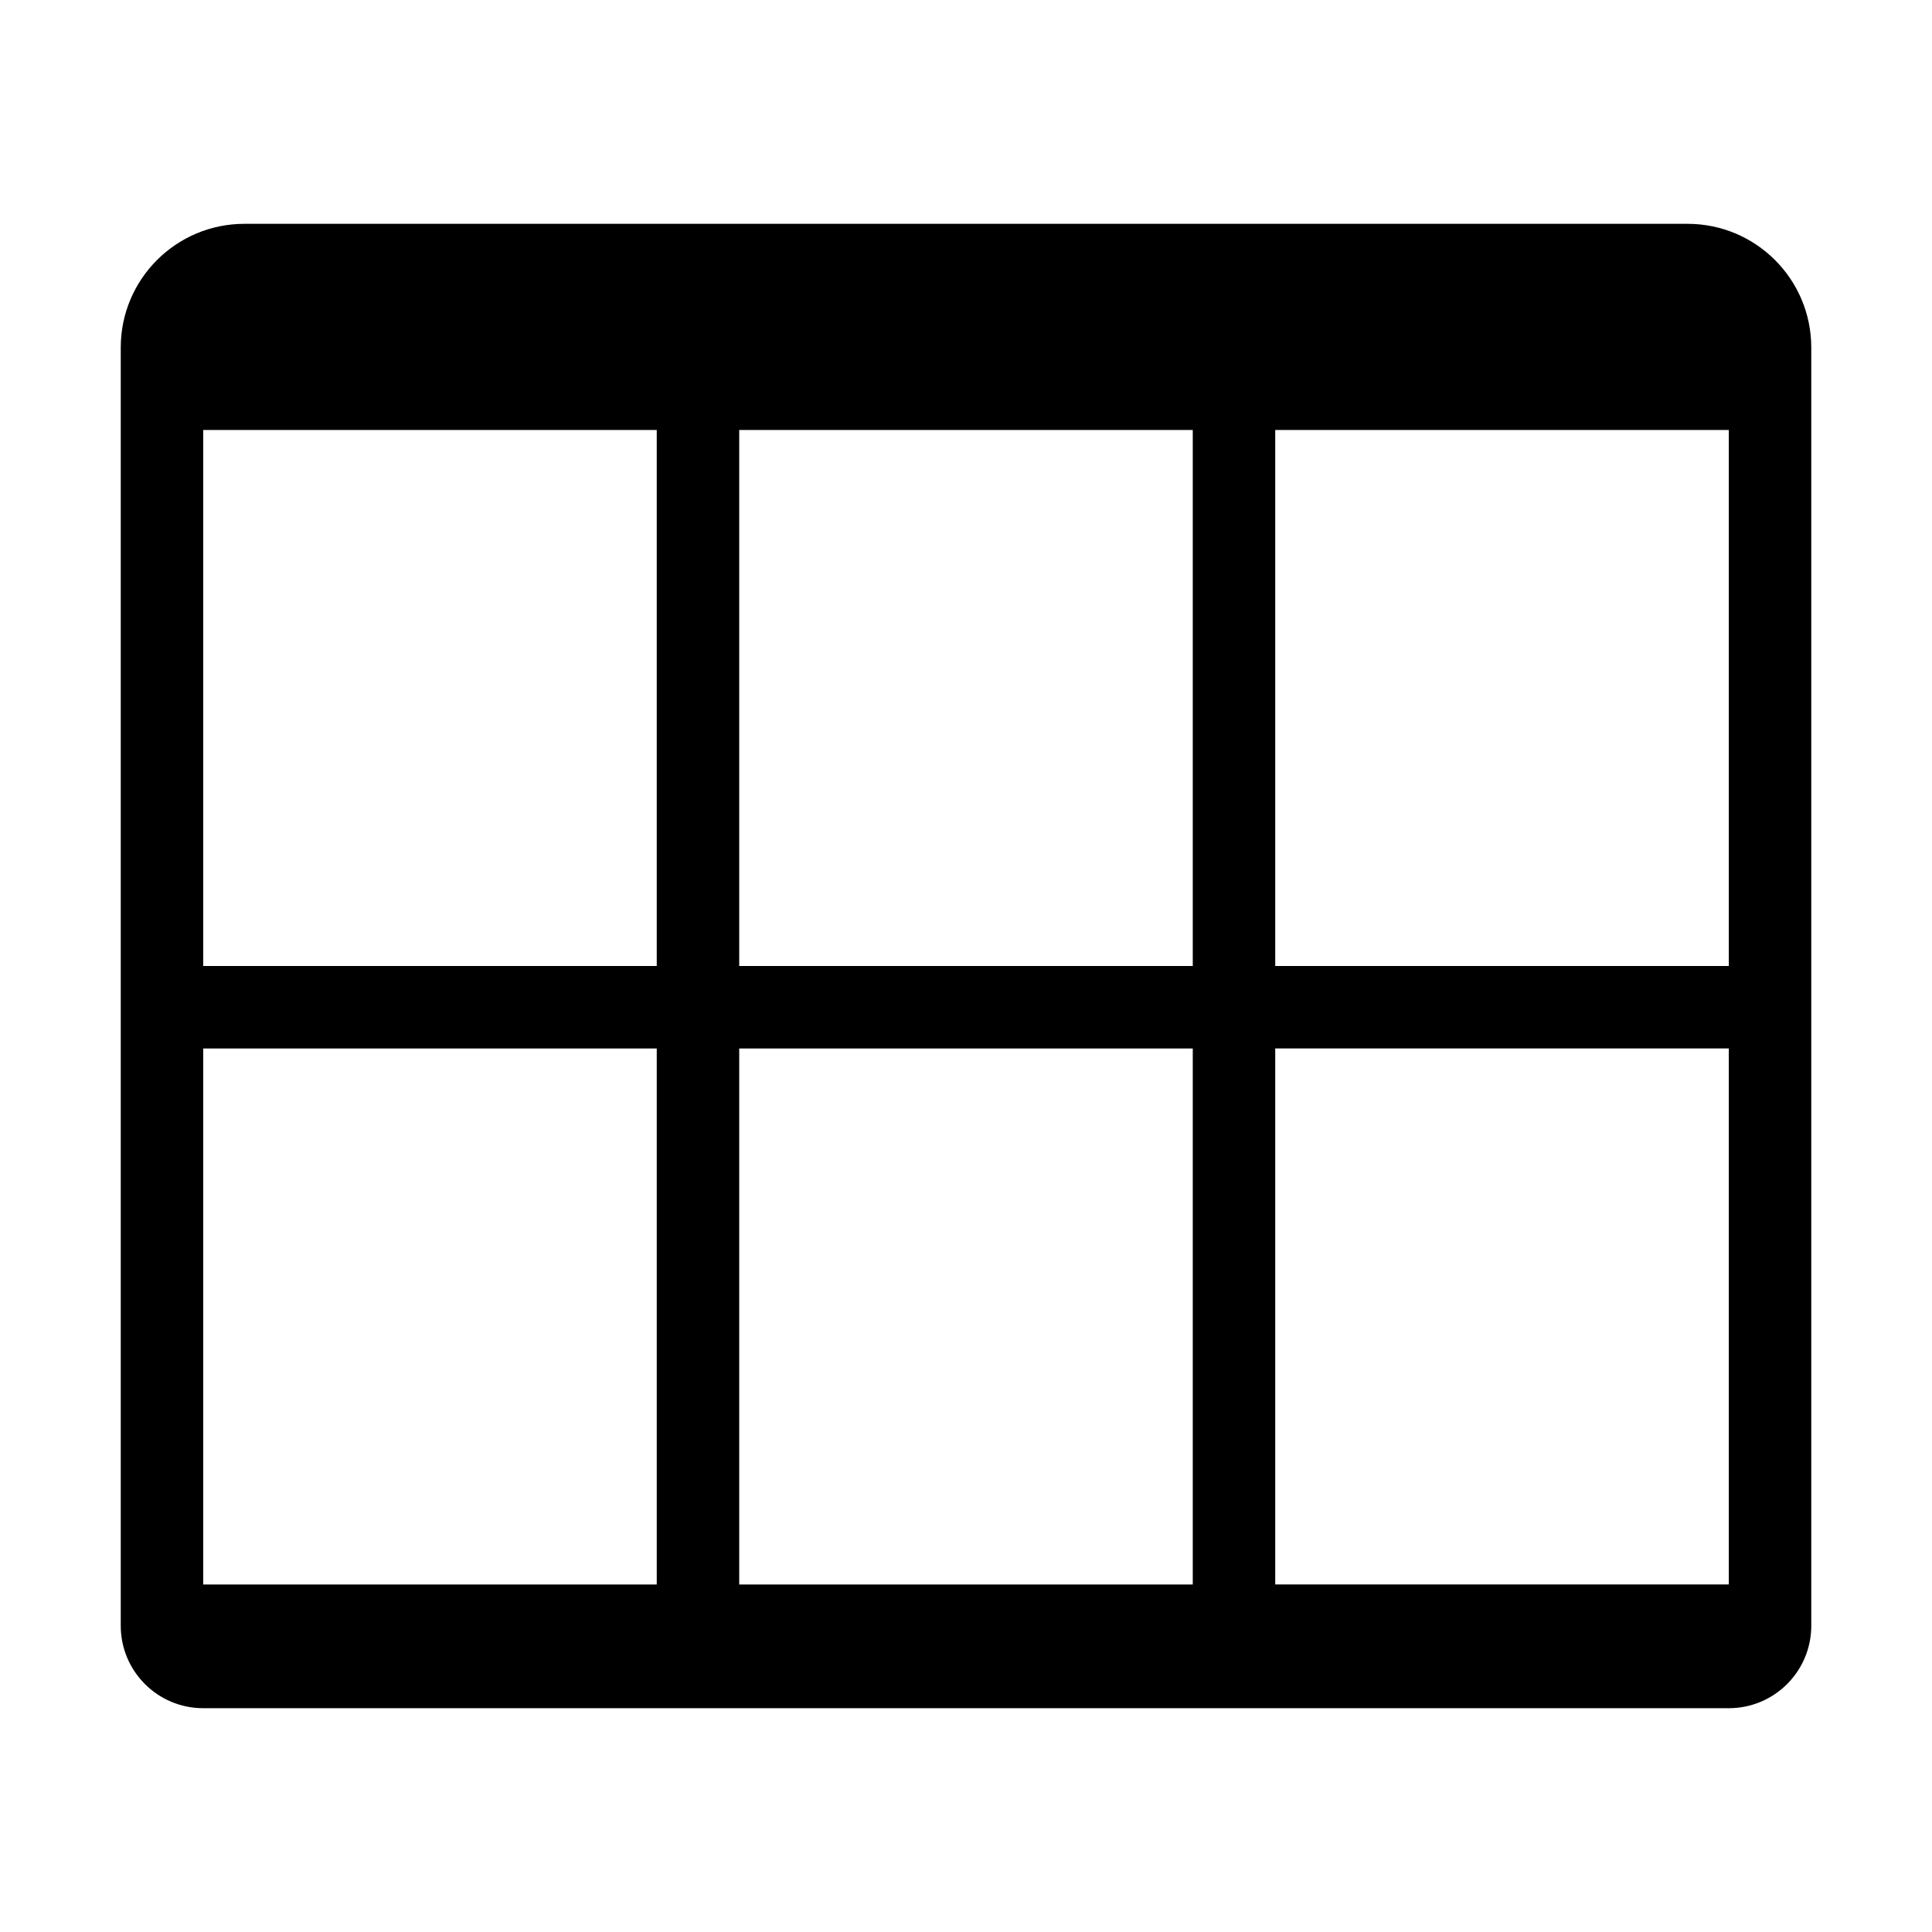 <svg t="1744679013899" class="icon" viewBox="0 0 1024 1024" version="1.1" xmlns="http://www.w3.org/2000/svg" p-id="2703" width="200" height="200"><path d="M894.44 118.63H129.56C93.35 118.63 64 147.99 64 184.2v677.47c0 24.14 19.57 43.71 43.71 43.71H916.3c24.14 0 43.71-19.57 43.71-43.71V184.2c-0.01-36.21-29.36-65.57-65.57-65.57zM391.8 512V227.9h240.39V512H391.8z m240.39 43.71v284.1H391.8v-284.1h240.39zM107.71 227.9h240.38V512H107.71V227.9z m0 327.81h240.38v284.1H107.71v-284.1zM916.29 839.8H675.9V555.7h240.4v284.1z m0-327.8H675.9V227.9h240.4V512z" p-id="2704"></path></svg>
